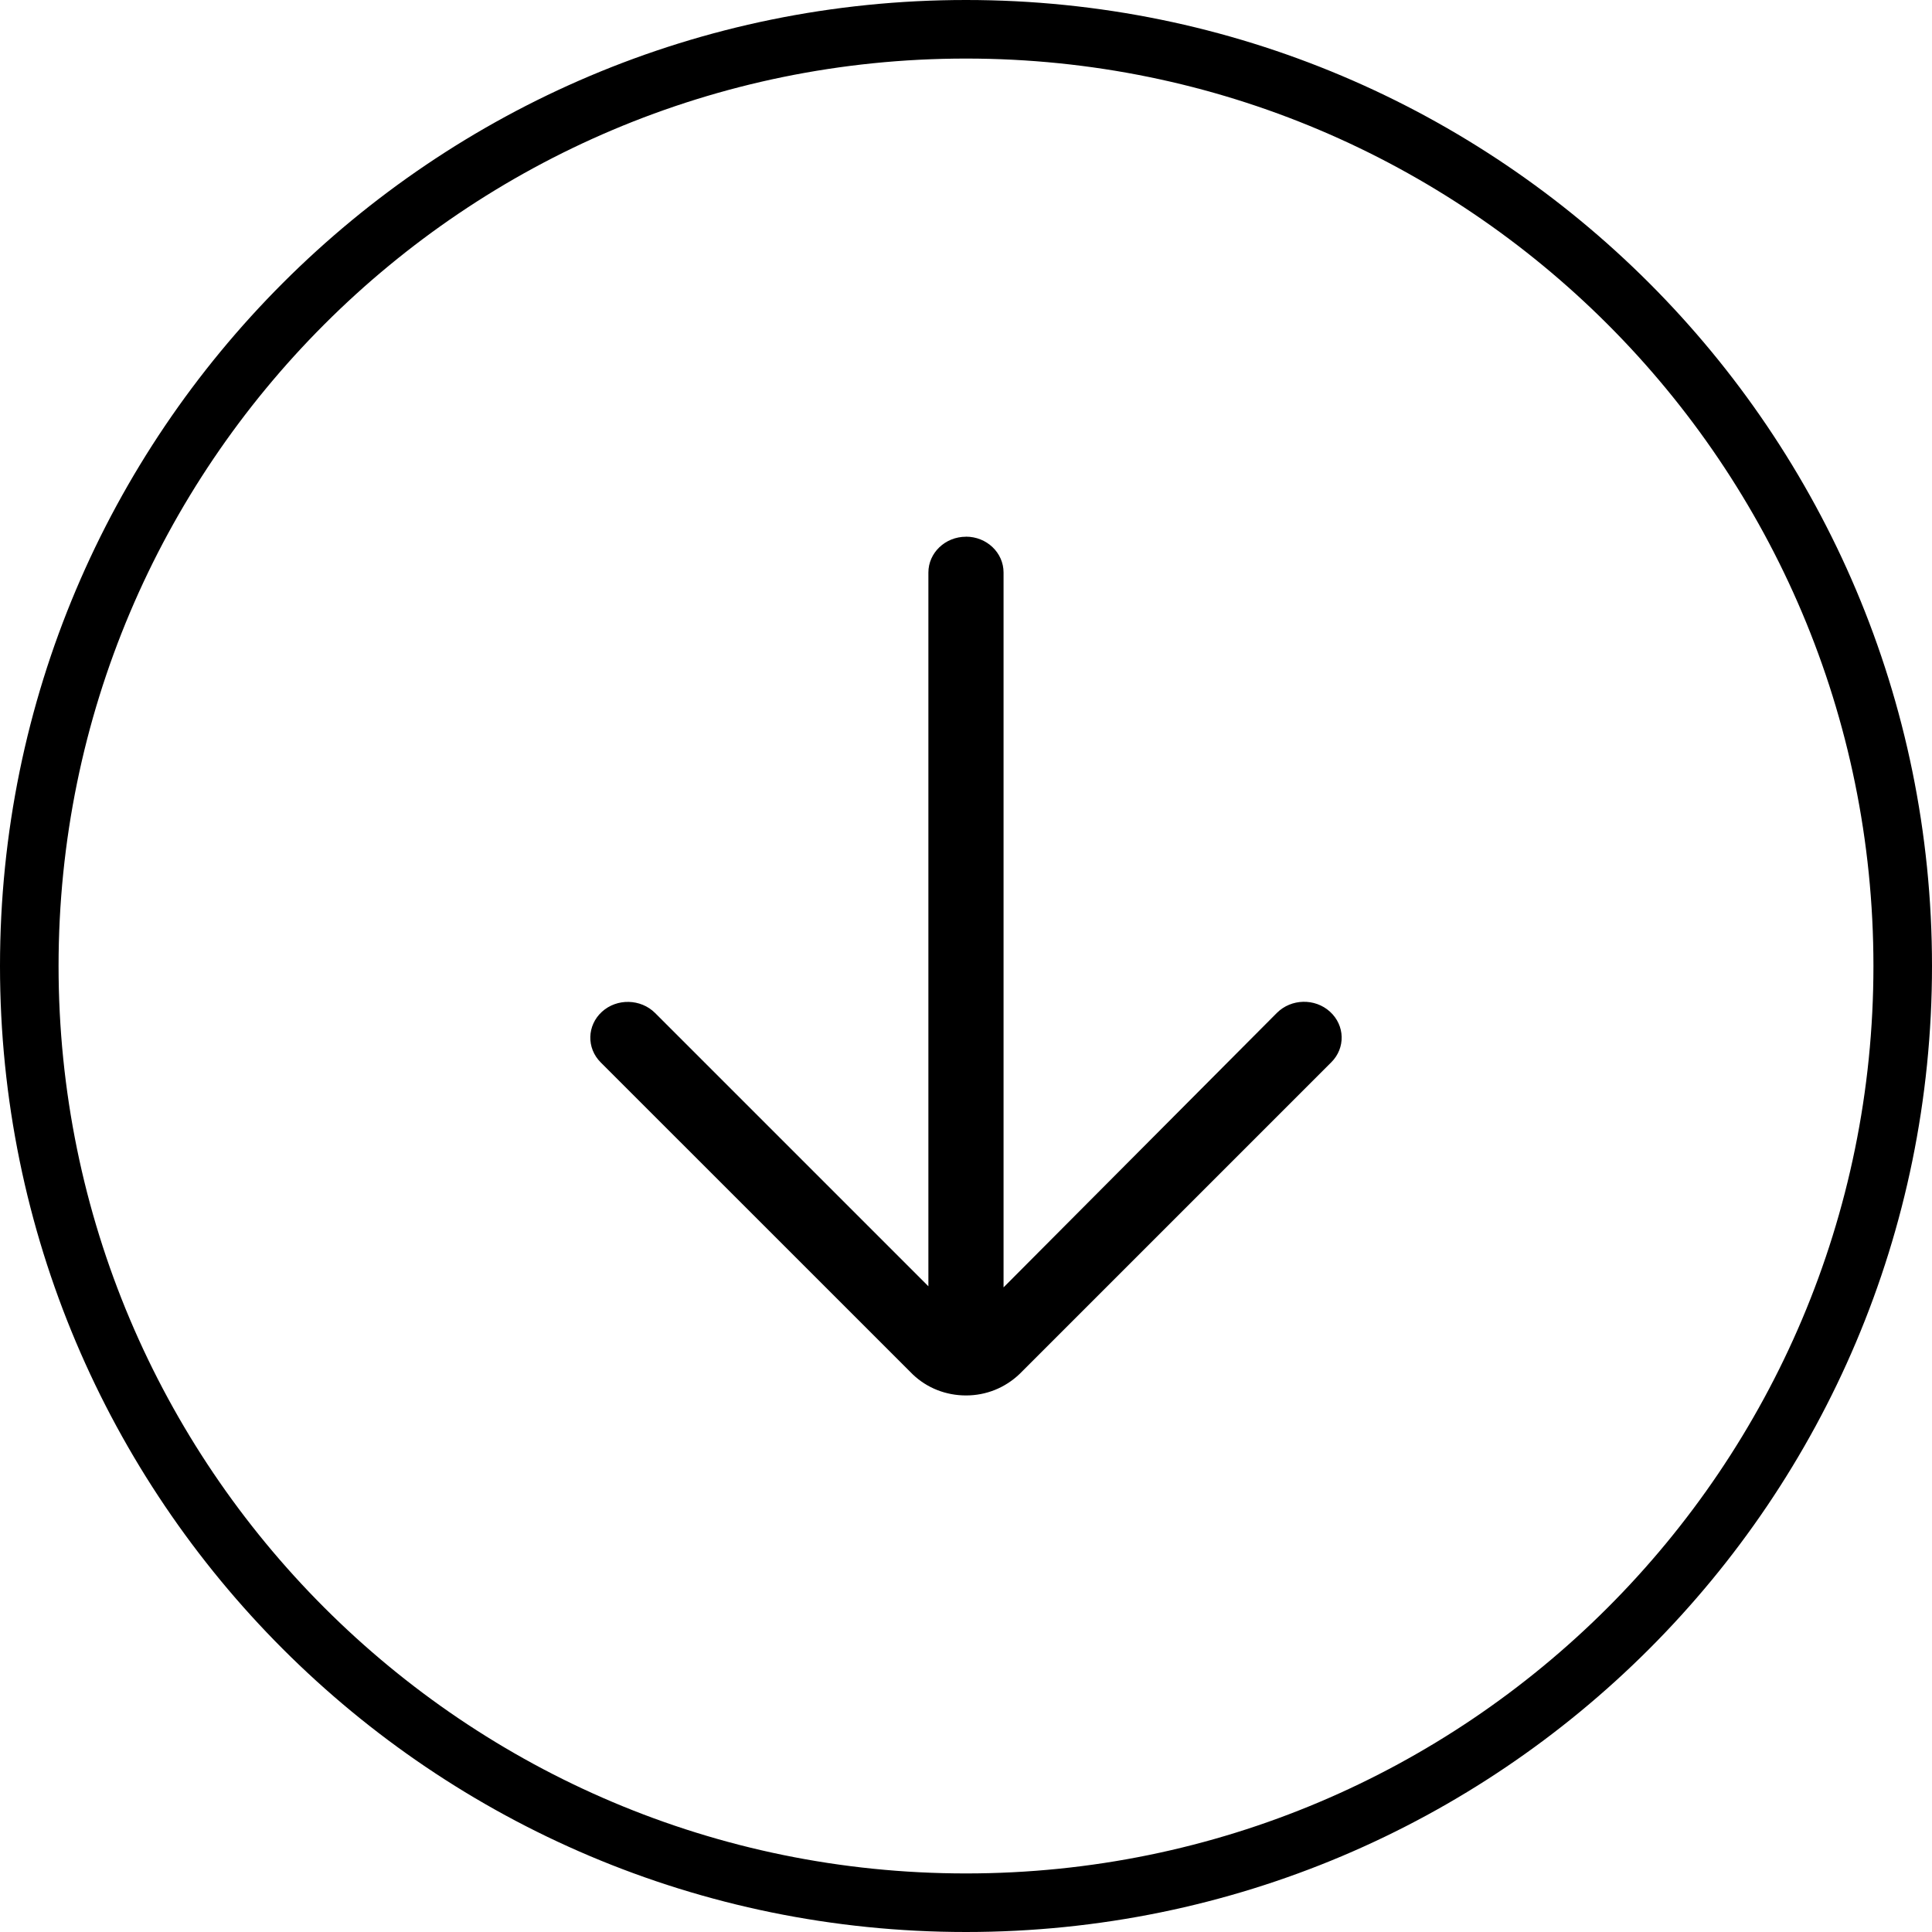 <!-- Generated by IcoMoon.io -->
<svg version="1.1" xmlns="http://www.w3.org/2000/svg" width="32" height="32" viewBox="0 0 32 32">
<title>ToBottom</title>
<path d="M16 0c8.837 0 16 7.163 16 16s-7.163 16-16 16c-8.837 0-16-7.163-16-16s7.163-16 16-16zM16 0.97c-8.301 0-15.030 6.729-15.030 15.030s6.729 15.030 15.030 15.030c8.301 0 15.030-6.729 15.030-15.030s-6.729-15.030-15.030-15.030zM16 8.889c0.343 0 0.622 0.265 0.622 0.593v0 11.841l4.527-4.546c0.237-0.237 0.631-0.247 0.88-0.020s0.259 0.601 0.021 0.838v0l-5.16 5.16c-0.245 0.234-0.558 0.358-0.89 0.358s-0.645-0.123-0.88-0.347v0l-5.171-5.17c-0.237-0.237-0.227-0.612 0.021-0.838s0.643-0.216 0.88 0.020v0l4.527 4.527v-11.822c0-0.327 0.279-0.593 0.622-0.593z"></path>
</svg>
